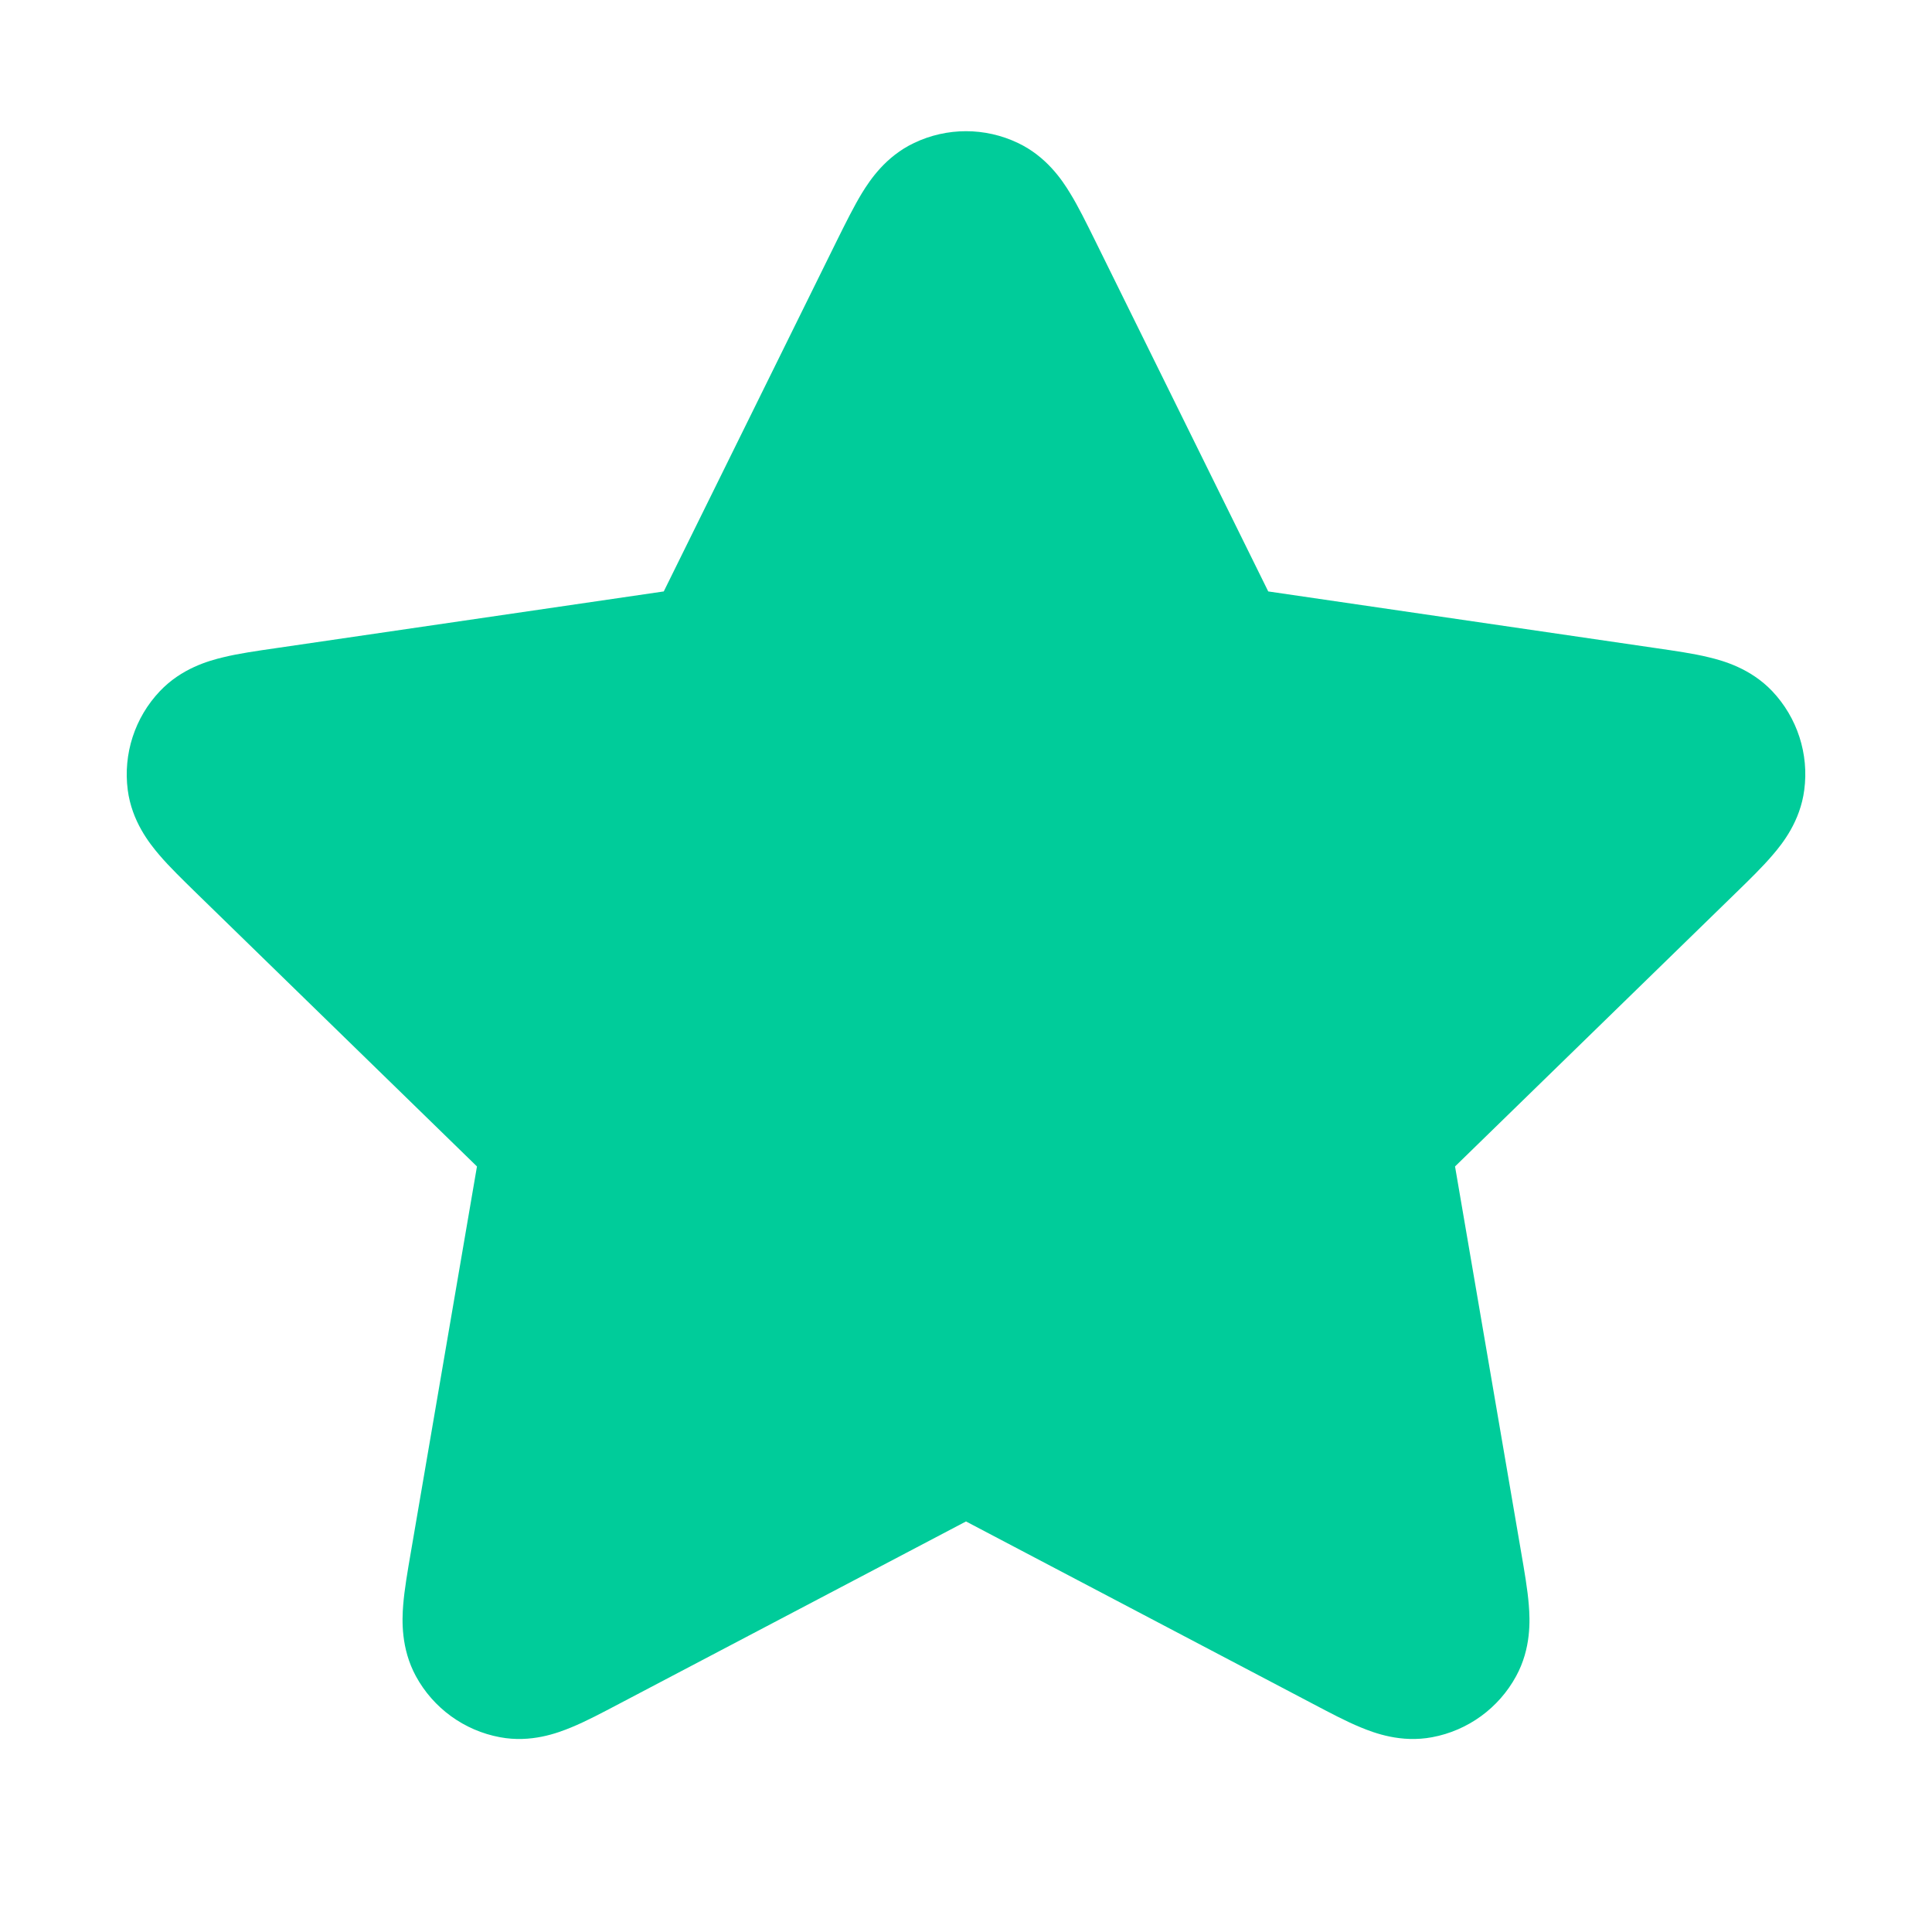 <svg width="16" height="16" viewBox="0 0 16 16" fill="none" xmlns="http://www.w3.org/2000/svg">
<g id="star-01">
<path id="Solid" d="M8.43 1.184C8.158 1.054 7.842 1.054 7.57 1.184C7.334 1.296 7.205 1.491 7.139 1.598C7.072 1.708 7.002 1.849 6.934 1.986L5.497 4.898L2.283 5.368C2.131 5.39 1.976 5.412 1.85 5.443C1.728 5.472 1.503 5.535 1.324 5.724C1.116 5.943 1.019 6.244 1.058 6.543C1.092 6.802 1.238 6.985 1.319 7.08C1.403 7.179 1.516 7.288 1.625 7.395L3.95 9.66L3.402 12.858C3.376 13.009 3.349 13.164 3.339 13.293C3.329 13.418 3.32 13.652 3.444 13.881C3.588 14.146 3.844 14.332 4.141 14.387C4.397 14.435 4.616 14.353 4.732 14.305C4.852 14.256 4.991 14.182 5.126 14.111L8 12.6L10.874 14.111C11.009 14.182 11.148 14.256 11.268 14.305C11.384 14.353 11.603 14.435 11.86 14.387C12.156 14.332 12.412 14.146 12.556 13.881C12.681 13.652 12.671 13.418 12.661 13.293C12.651 13.164 12.624 13.009 12.598 12.858L12.05 9.66L14.375 7.395C14.485 7.288 14.597 7.179 14.681 7.08C14.763 6.985 14.908 6.802 14.942 6.543C14.982 6.244 14.884 5.943 14.677 5.724C14.497 5.535 14.272 5.472 14.15 5.443C14.024 5.412 13.869 5.39 13.718 5.368L10.503 4.898L9.066 1.986C8.998 1.849 8.929 1.708 8.861 1.598C8.796 1.491 8.666 1.296 8.43 1.184Z" fill="#00CC9A"/>
</g>
</svg>
